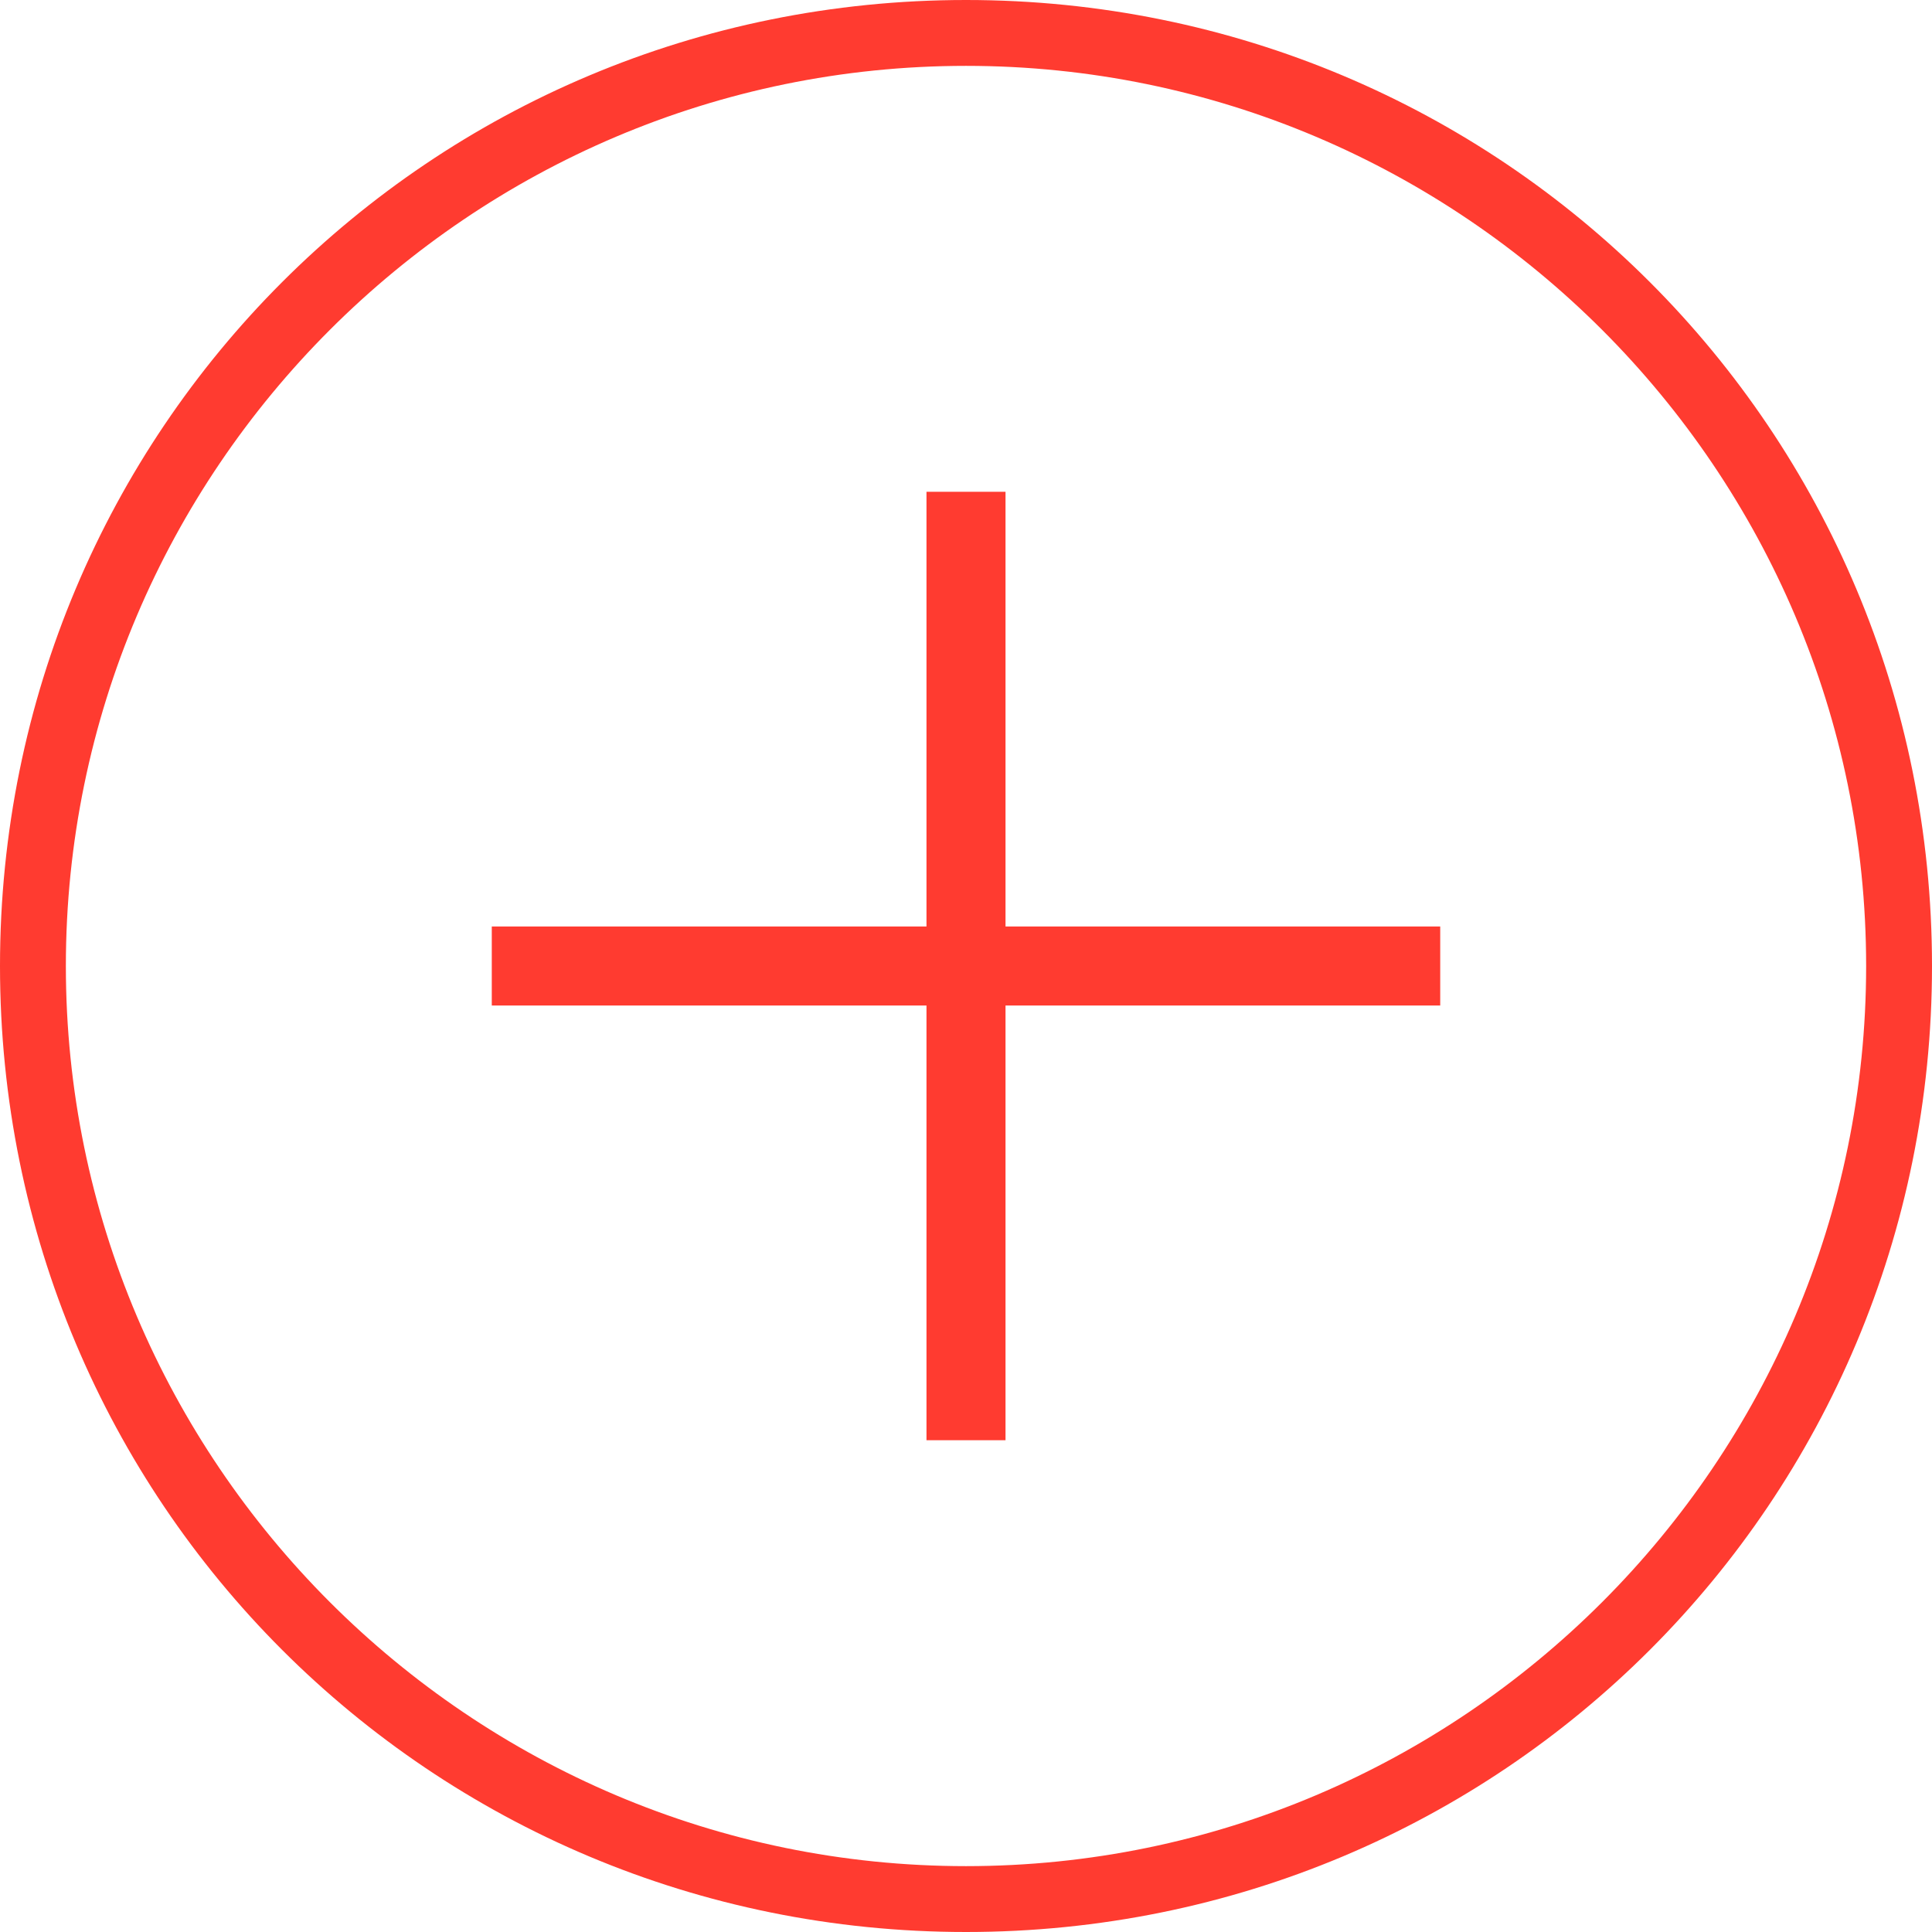 <?xml version="1.0" encoding="utf-8"?>
<!-- Generator: Adobe Illustrator 18.0.0, SVG Export Plug-In . SVG Version: 6.00 Build 0)  -->
<!DOCTYPE svg PUBLIC "-//W3C//DTD SVG 1.1//EN" "http://www.w3.org/Graphics/SVG/1.1/DTD/svg11.dtd">
<svg version="1.1" id="Layer_1" xmlns="http://www.w3.org/2000/svg" xmlns:xlink="http://www.w3.org/1999/xlink" x="0px" y="0px"
	 viewBox="0 0 44 44" enable-background="new 0 0 44 44" xml:space="preserve">
<g>
	<path fill="#FF3B30" d="M22,0C9.8,0,0,9.8,0,22s9.8,22,22,22s22-9.8,22-22S34.2,0,22,0z M22,42.5C10.7,42.5,1.5,33.3,1.5,22
		S10.7,1.5,22,1.5S42.5,10.7,42.5,22S33.3,42.5,22,42.5z"/>
	<polygon fill="#FF3B30" points="21.1,32.8 21.1,22.9 11.2,22.9 11.2,21.1 21.1,21.1 21.1,11.2 22.9,11.2 22.9,21.1 32.8,21.1 
		32.8,22.9 22.9,22.9 22.9,32.8 	"/>
</g>
</svg>

